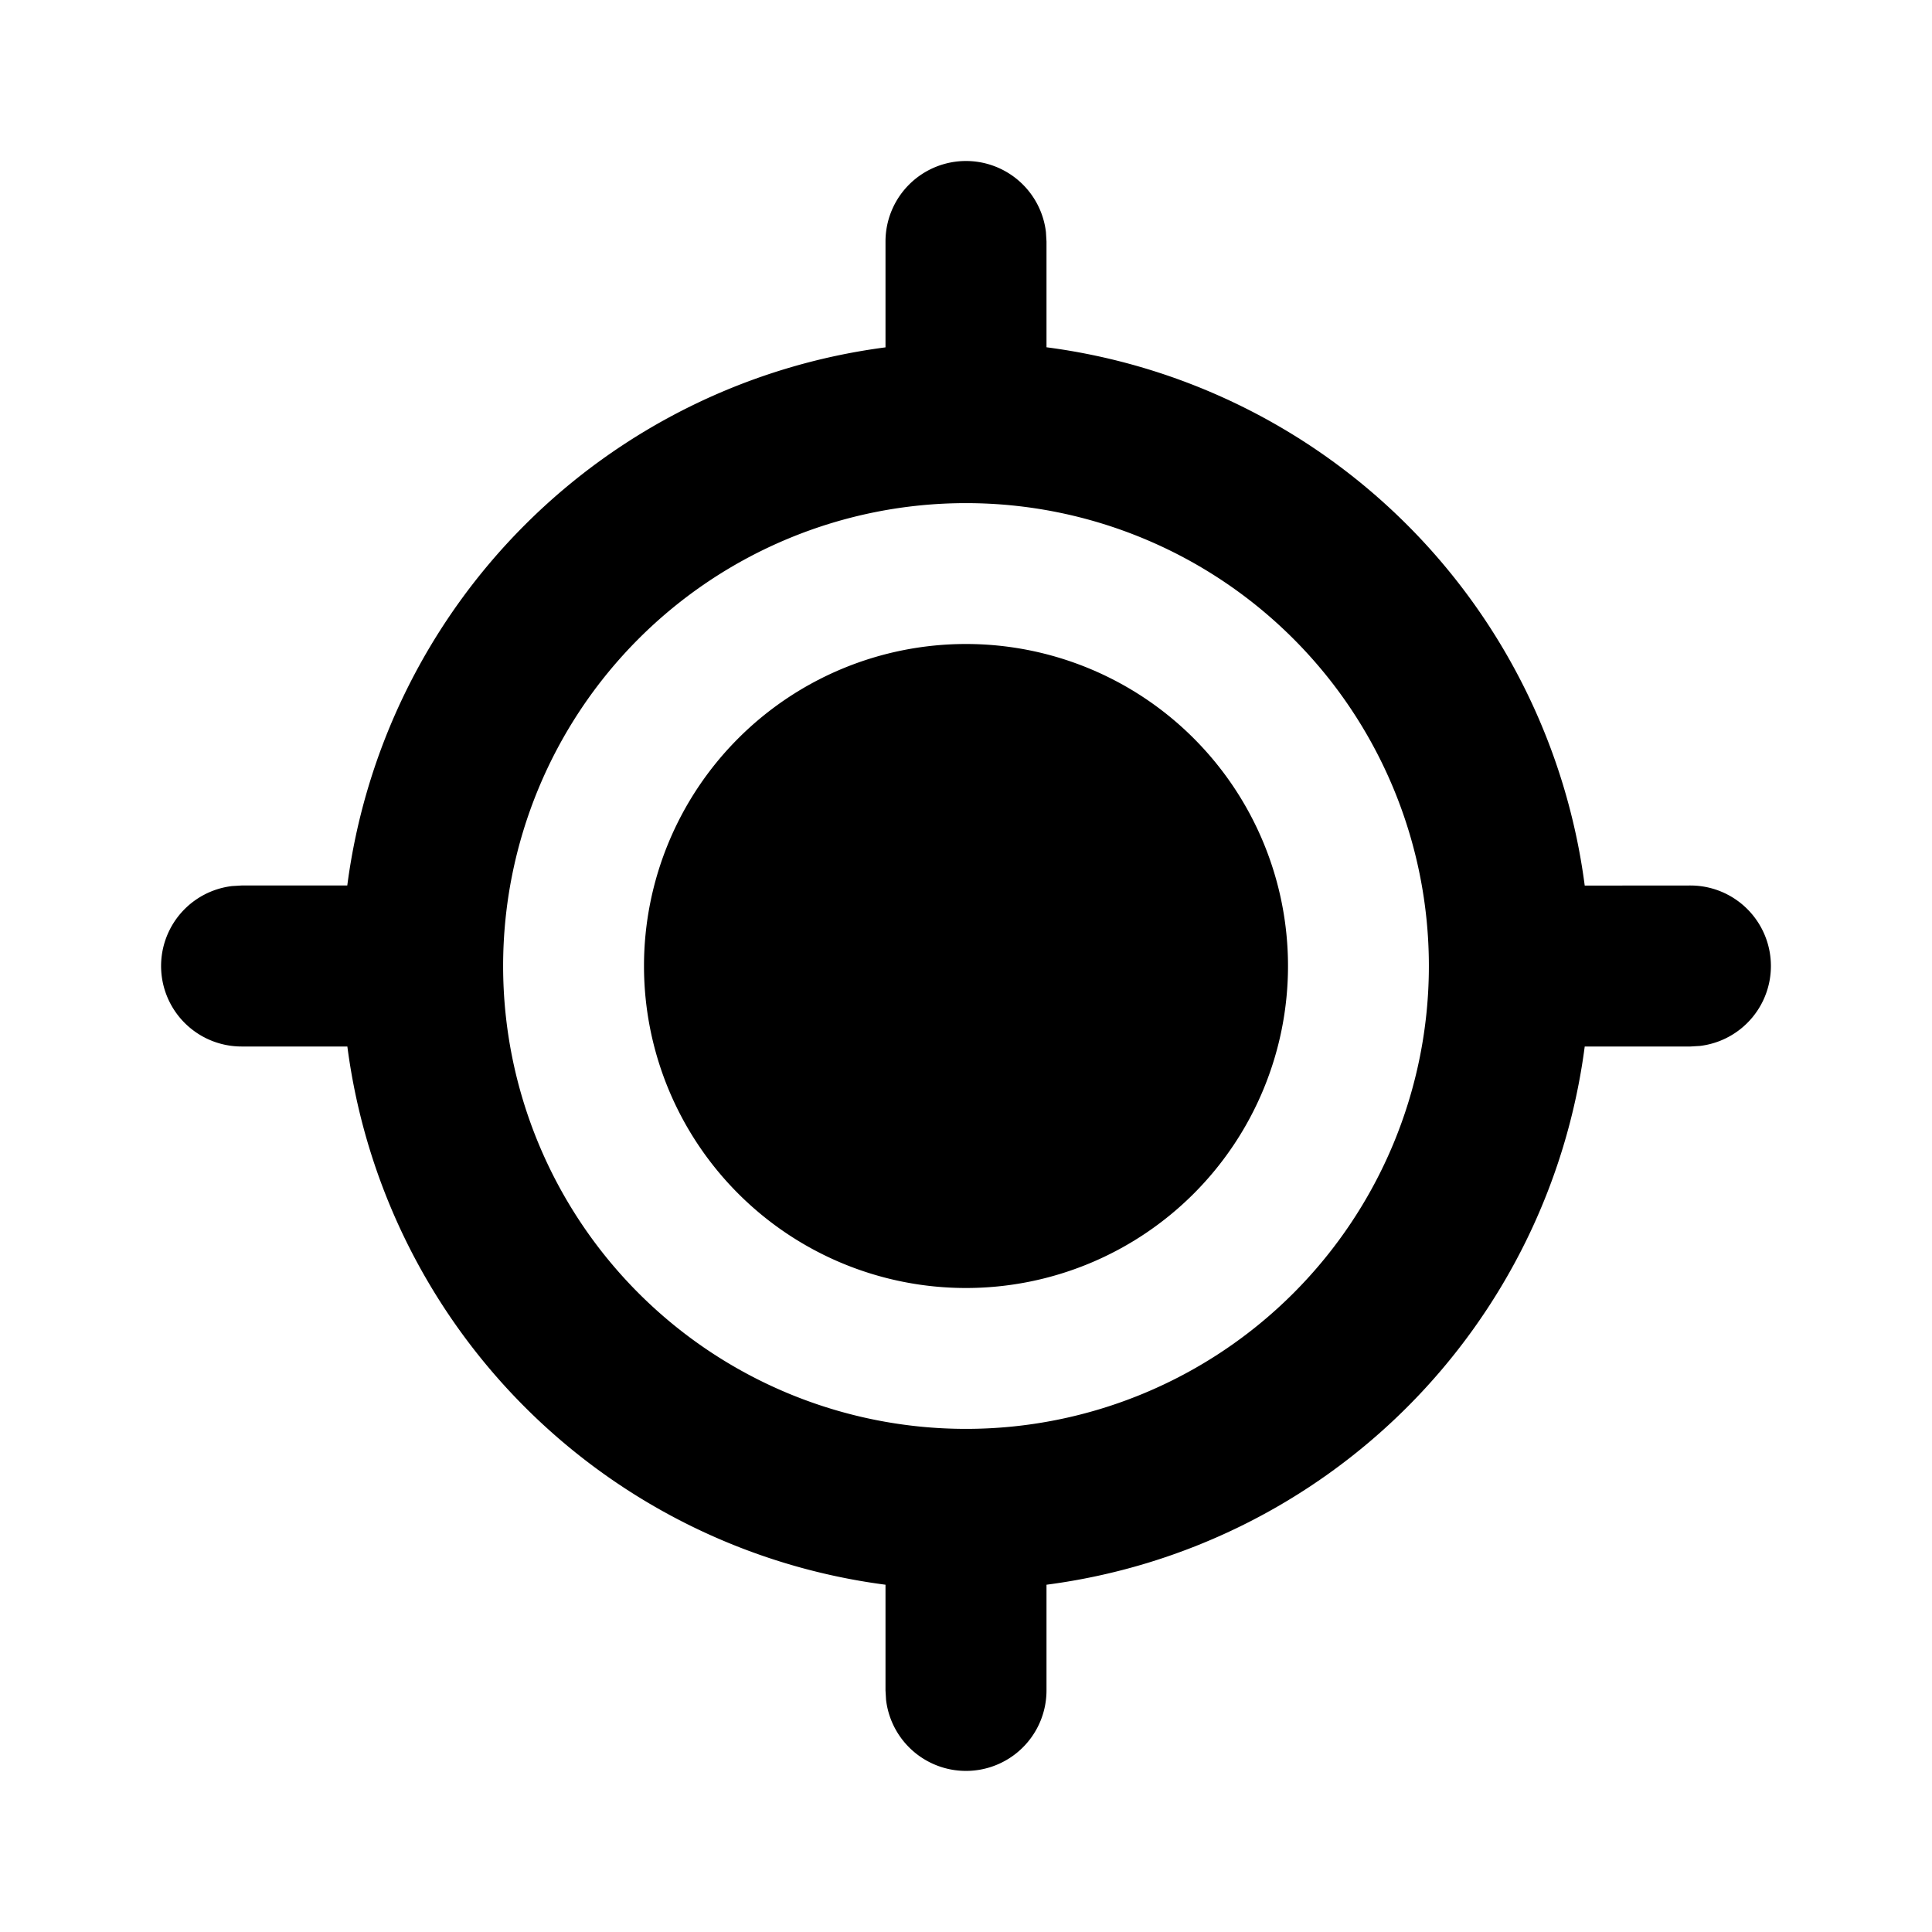 <svg xmlns="http://www.w3.org/2000/svg" width="1em" height="1em" viewBox="0 0 24 24"><path fill="currentColor" d="M12 2a1 1 0 0 1 .993.883L13 3v1.314a7.754 7.754 0 0 1 6.686 6.687L21 11a1 1 0 0 1 .117 1.993L21 13h-1.314A7.754 7.754 0 0 1 13 19.686V21a1 1 0 0 1-1.993.117L11 21v-1.314A7.754 7.754 0 0 1 4.315 13H3a1 1 0 0 1-.117-1.993L3 11h1.314A7.754 7.754 0 0 1 11 4.315V3a1 1 0 0 1 1-1m0 4.25a5.75 5.75 0 1 0 0 11.5a5.75 5.75 0 0 0 0-11.5M12 8a4 4 0 1 1 0 8a4 4 0 0 1 0-8"/></svg>